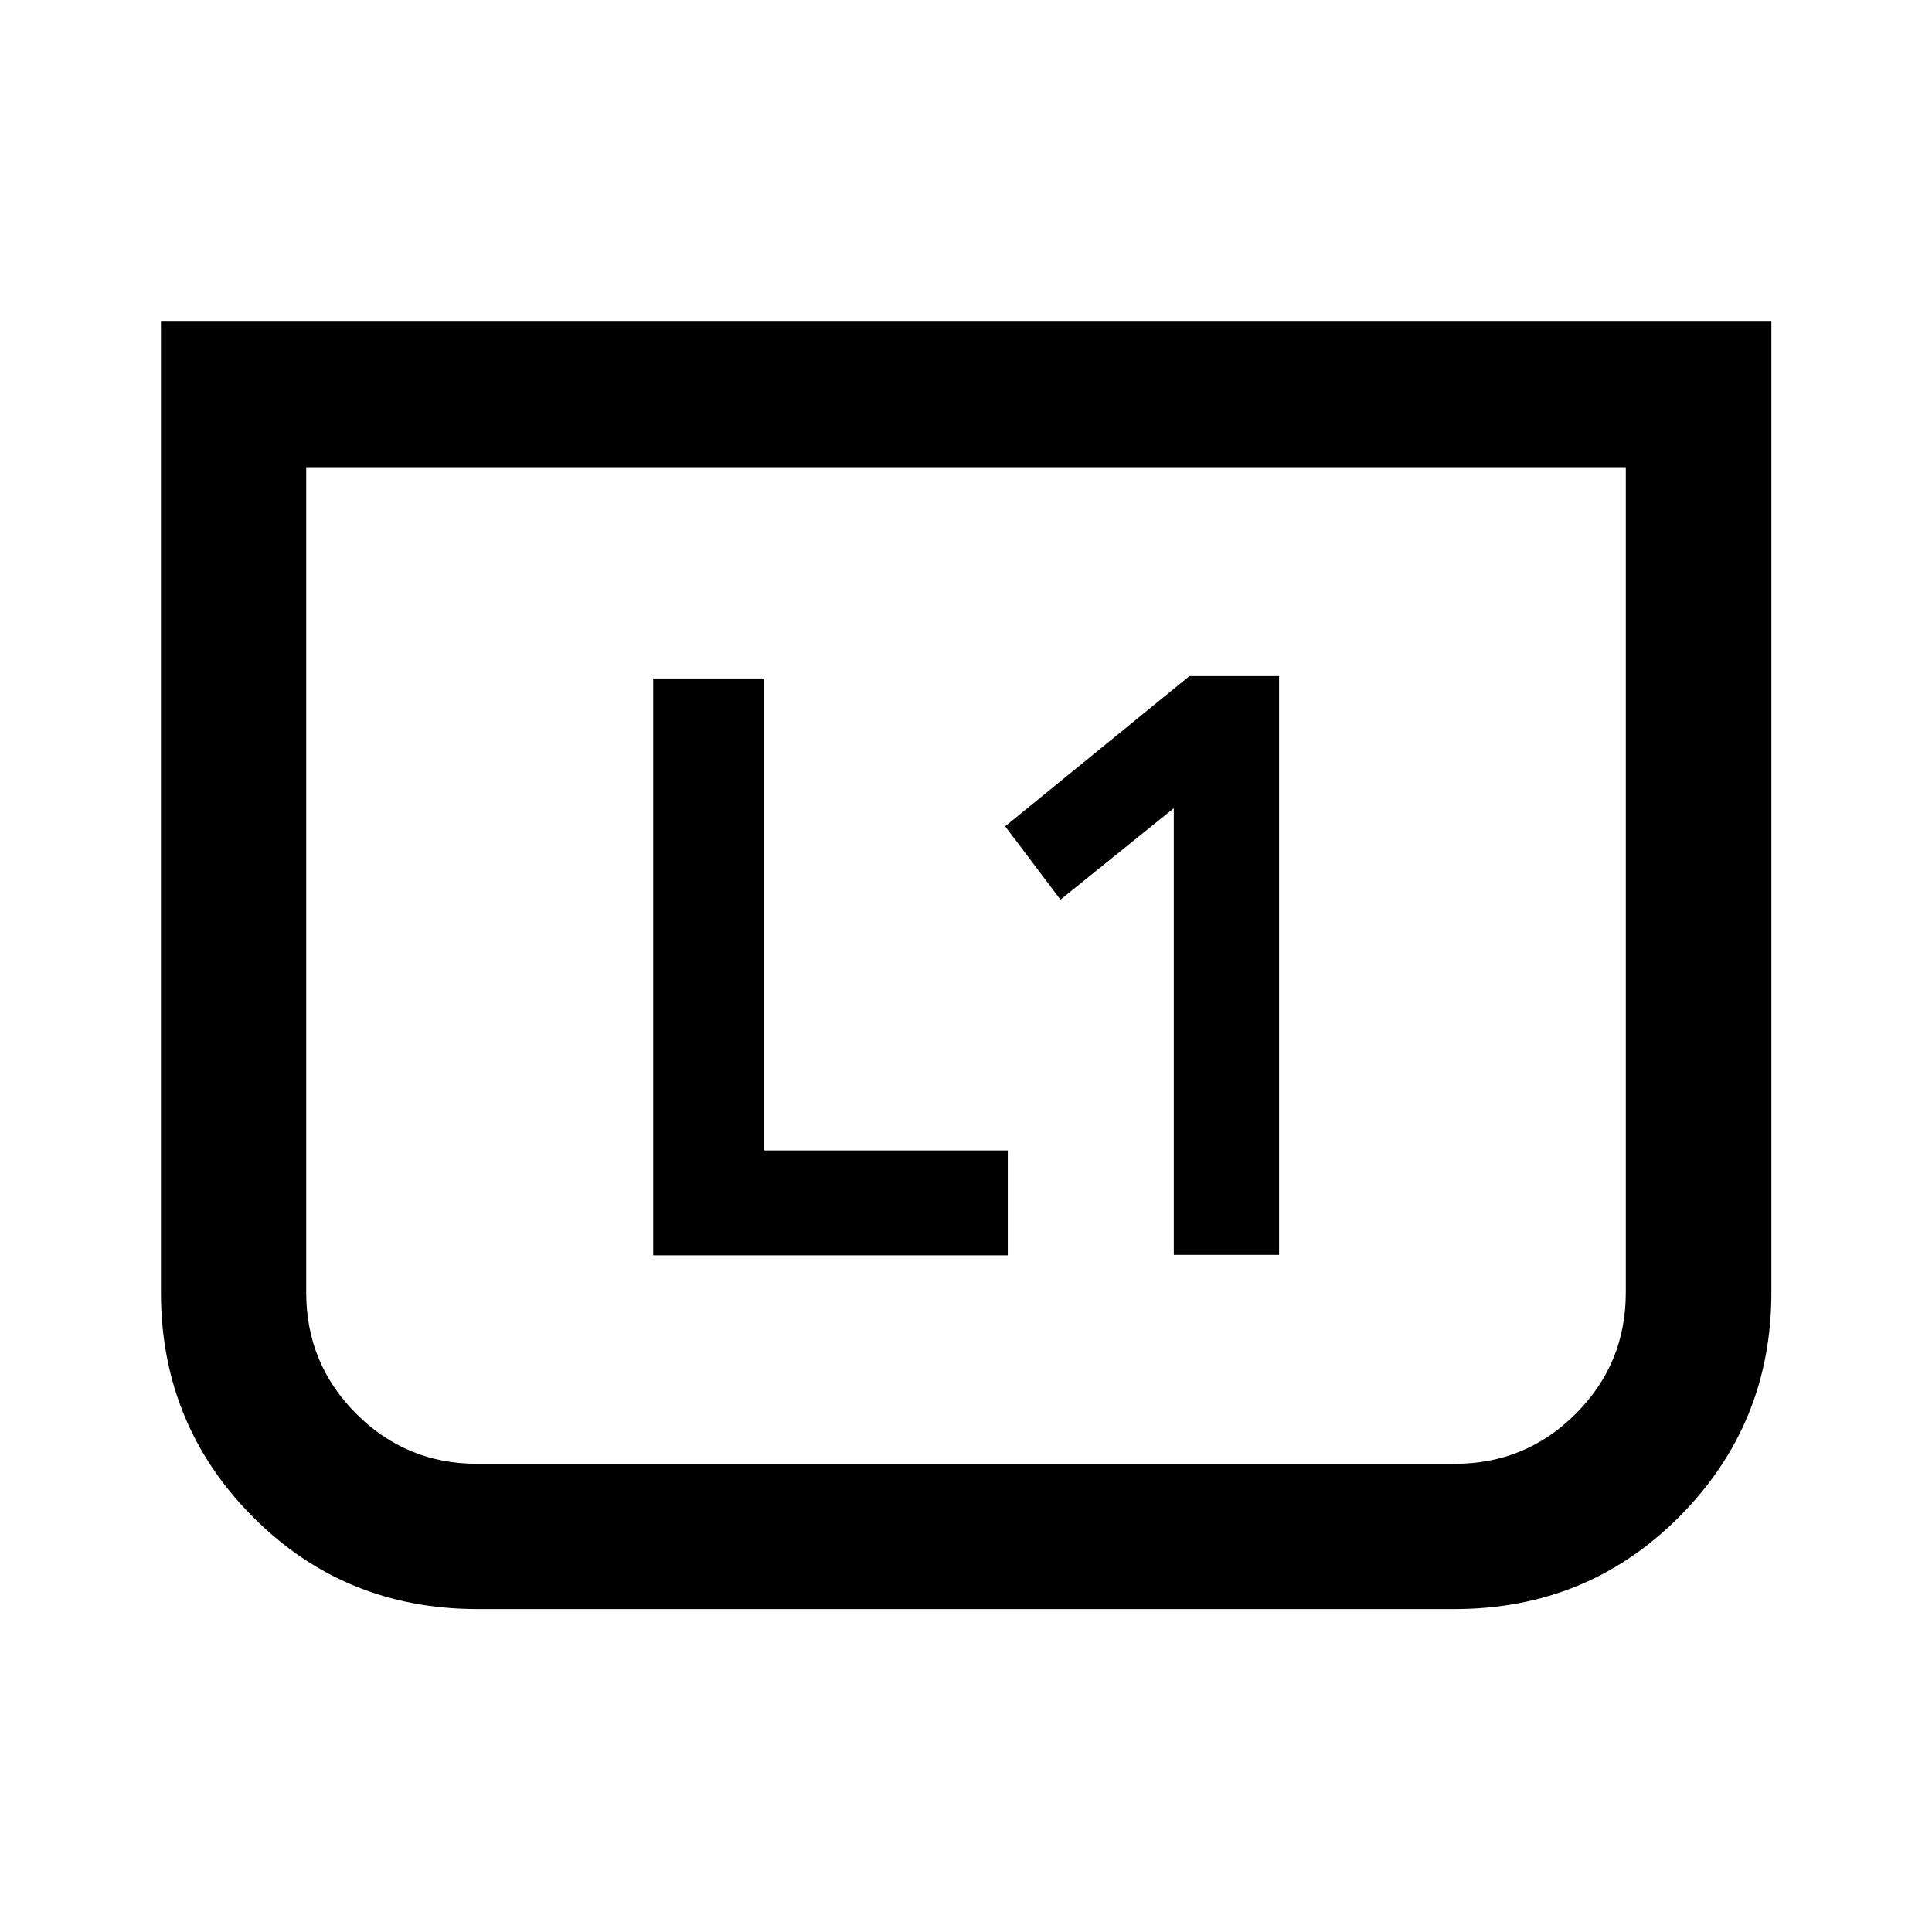 <svg xmlns="http://www.w3.org/2000/svg" height="40" viewBox="0 -960 960 960" width="40"><path d="M583.25-336.46h52.31v-287.58h-44.55l-91.55 74.63 27.47 36.43 56.32-45.4v221.92Zm-258.68.24h176.19v-52.14h-121v-234.51h-55.19v286.65Zm555.62-463.97v482.4q0 65.4-45.69 111.36-45.68 45.96-111.77 45.96H237.27q-66.11 0-111.7-45.88-45.6-45.88-45.6-111.47v-482.37h800.22Zm-72.34 72.34h-655.7v410.12q0 35.34 24.85 60.21 24.84 24.87 60.07 24.87h485.86q35.23 0 60.07-24.87 24.85-24.87 24.85-60.21v-410.12Zm0 0H152.15h655.7Z"/></svg>
